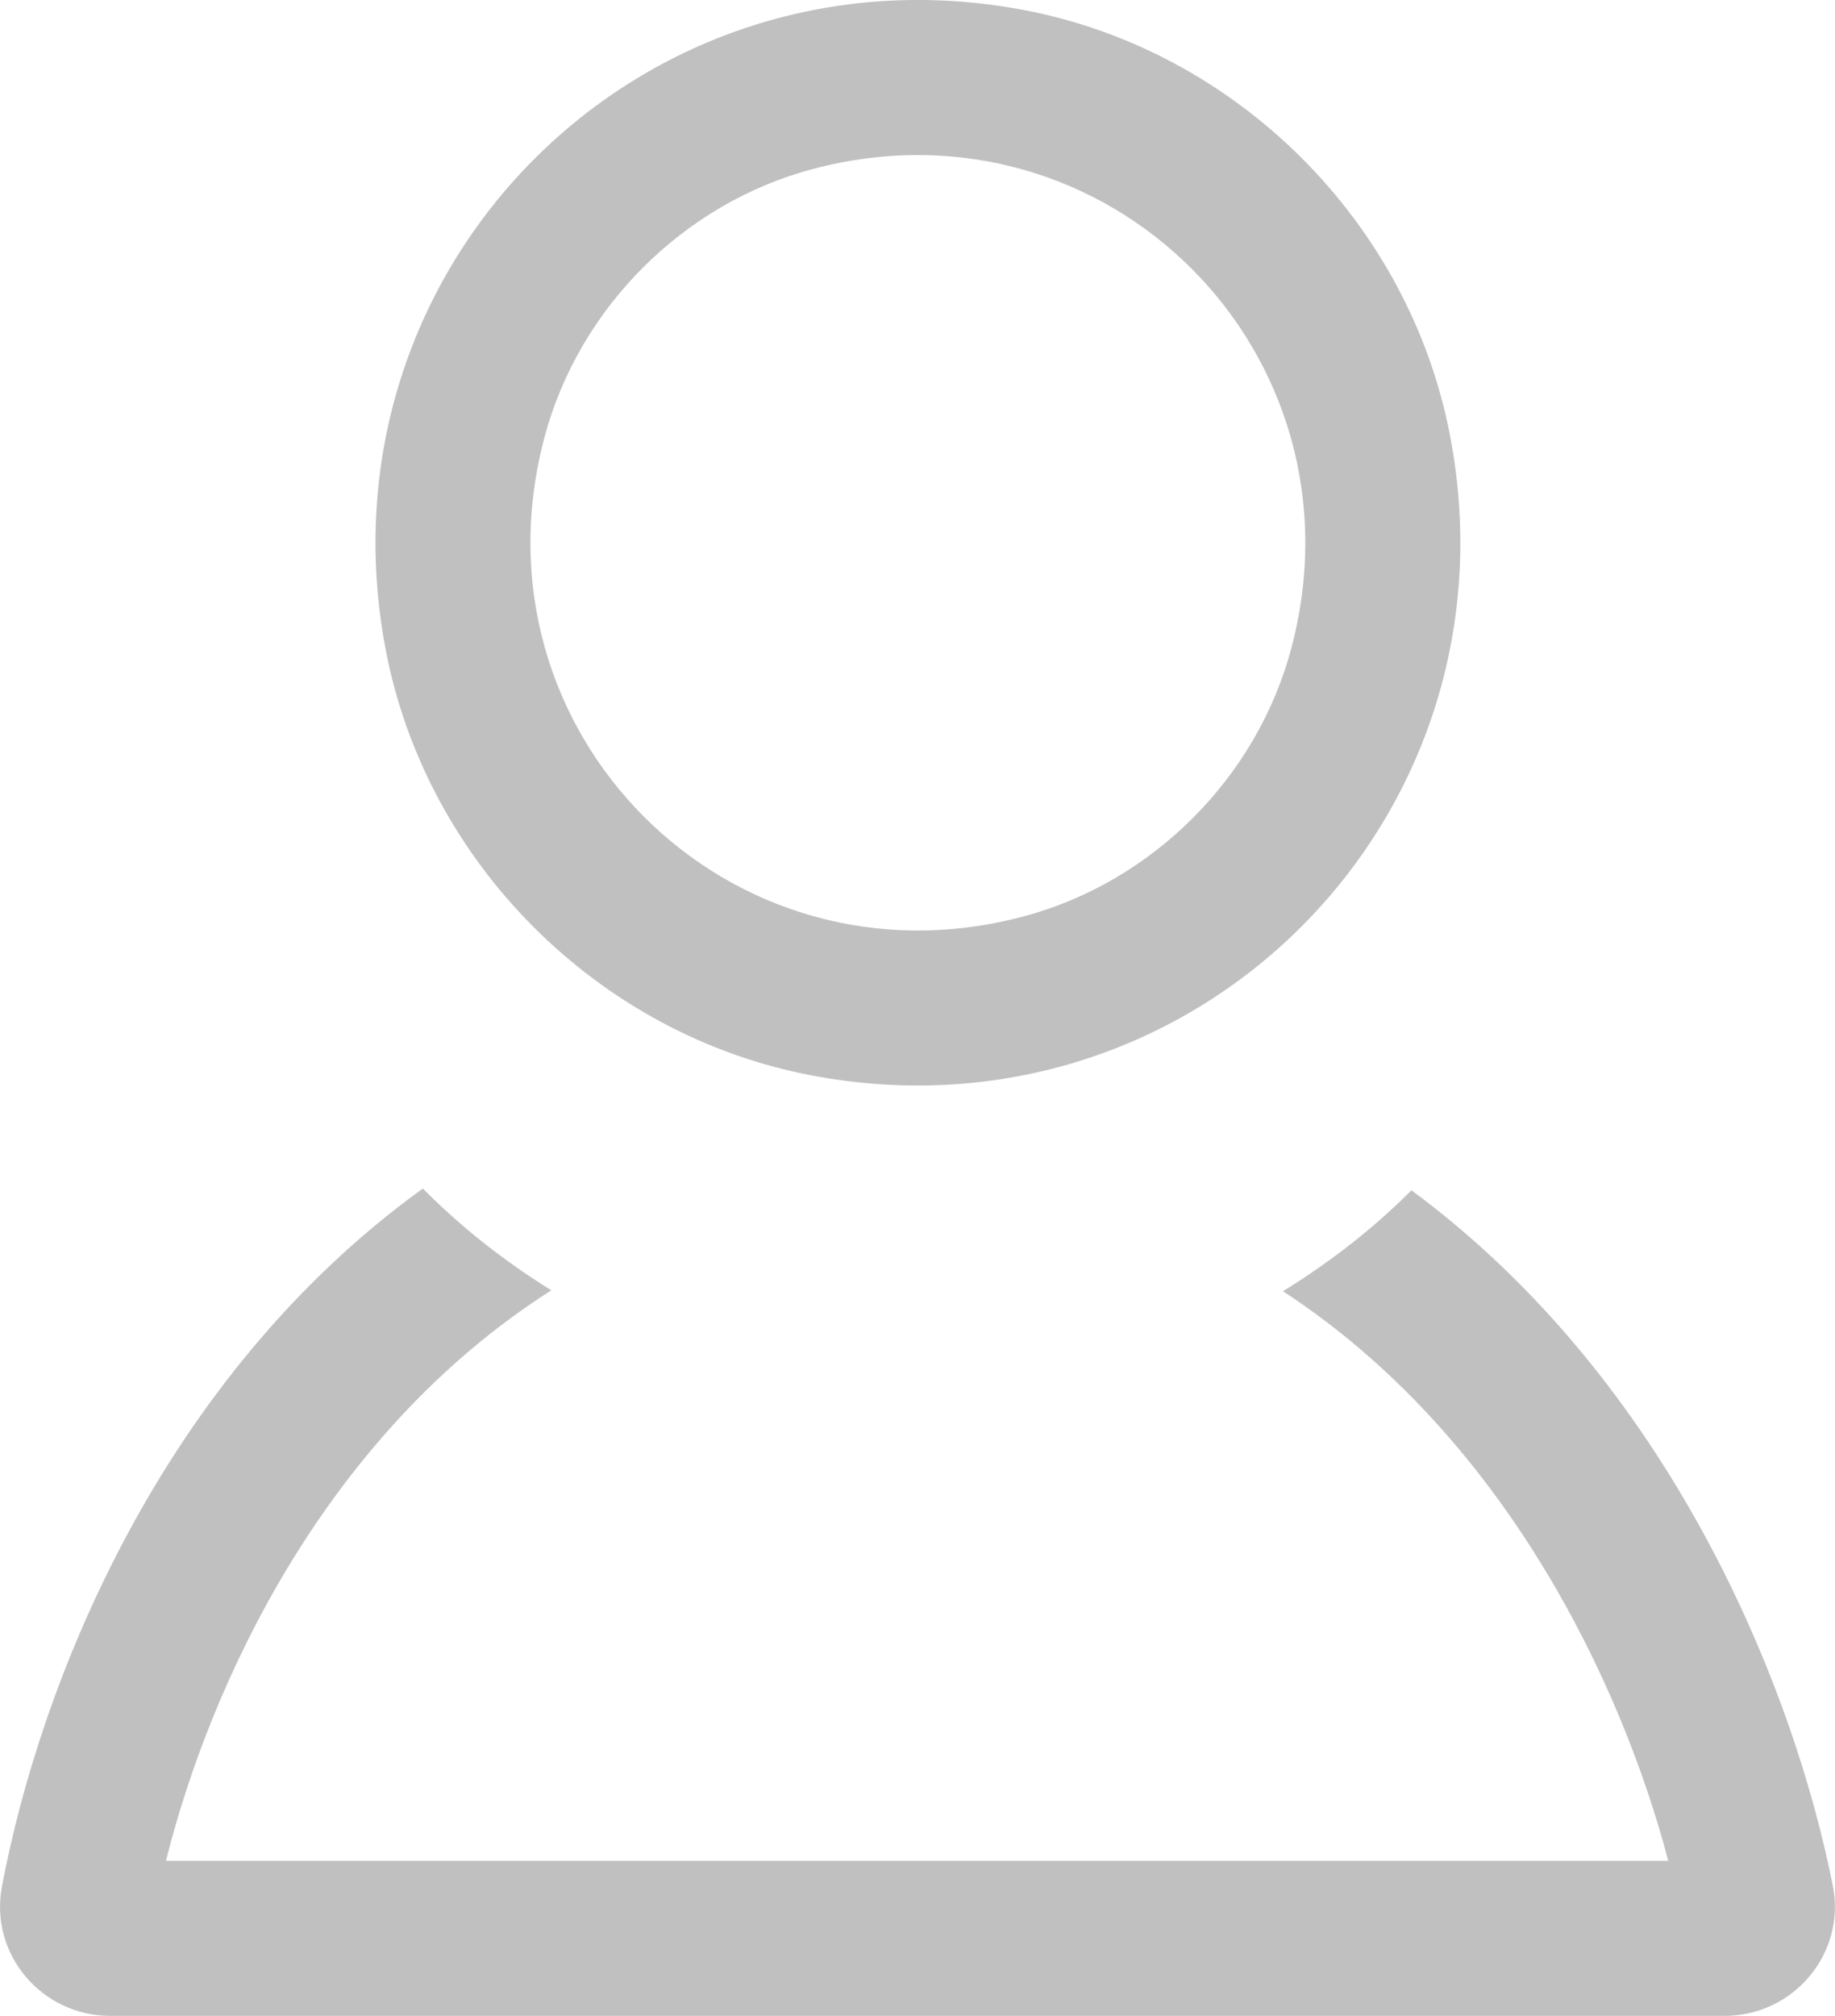 <?xml version="1.0" encoding="utf-8"?>
<!-- Generator: Adobe Illustrator 22.0.0, SVG Export Plug-In . SVG Version: 6.00 Build 0)  -->
<svg version="1.1" id="iconmonstr" xmlns="http://www.w3.org/2000/svg" xmlns:xlink="http://www.w3.org/1999/xlink" x="0px" y="0px"
	 viewBox="0 0 23.681 26" style="enable-background:new 0 0 23.681 26;" xml:space="preserve">
    <style type="text/css">
	#user-6{fill:silver;}
    </style>
    <path id="user-6" d="M10.492,2.179c3.796-1.004,7.179,2.379,6.174,6.177c-0.441,1.669-1.79,3.02-3.458,3.464
	c-3.804,1.014-7.197-2.383-6.18-6.185C7.474,3.967,8.824,2.62,10.492,2.179z M13.211,0.129C8.283-0.802,4.044,3.437,4.975,8.367
	c0.52,2.756,2.741,4.979,5.497,5.503c4.936,0.938,9.184-3.312,8.242-8.247C18.189,2.869,15.966,0.65,13.211,0.129z M18.215,15.352
	c-0.497,0.498-1.057,0.931-1.658,1.302c2.872,1.874,4.378,5.083,4.972,7.346H2.142c0.572-2.29,2.058-5.503,4.973-7.358
	c-0.603-0.374-1.162-0.811-1.658-1.313c-3.397,2.453-4.945,6.408-5.432,9.005C-0.139,25.203,0.538,26,1.422,26h20.835
	c0.889,0,1.569-0.806,1.396-1.678C23.141,21.739,21.548,17.811,18.215,15.352z"/>
</svg>
